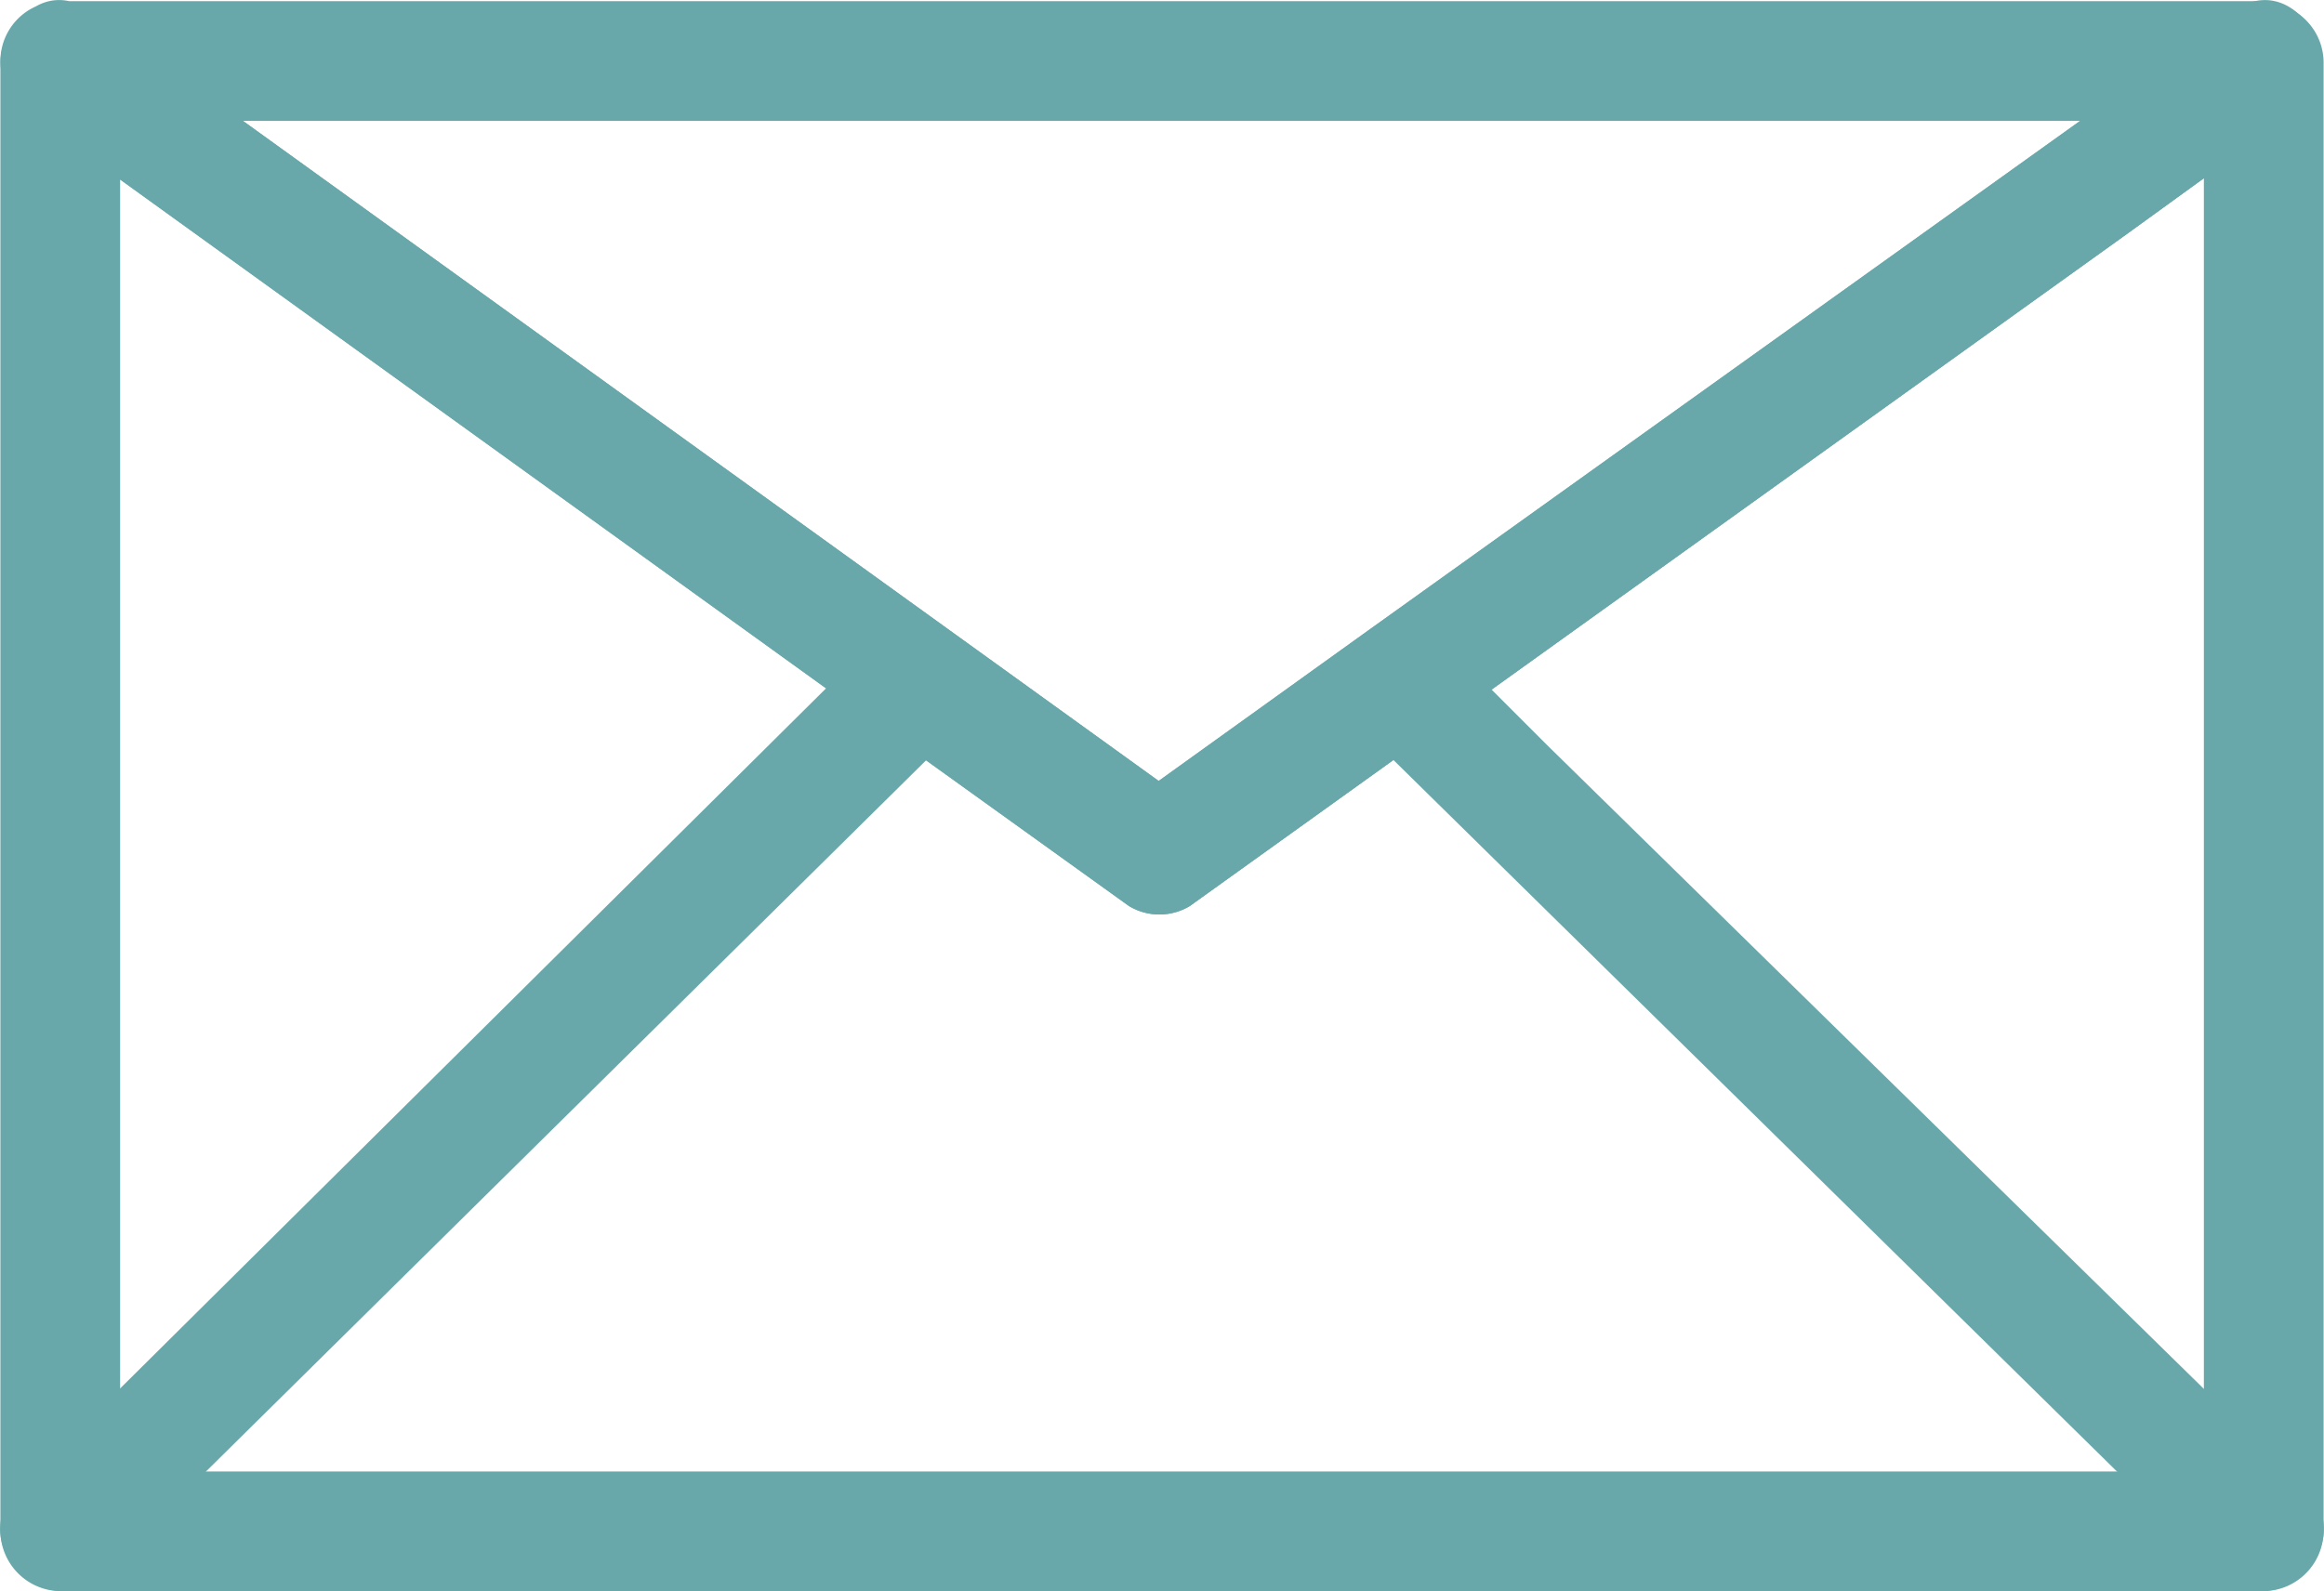 <svg xmlns="http://www.w3.org/2000/svg" viewBox="0 0 58.23 39.88"><defs><style>.cls-1{fill:#69a8aa;}</style></defs><g id="Layer_2" data-name="Layer 2"><g id="Layer_2-2" data-name="Layer 2"><path class="cls-1" d="M55.26,1.57V38.38l1.5-1.5H1.55l1.5,1.5V1.57L.79,2.87,22.33,18.4l6,4.31a1.48,1.48,0,0,0,1.52,0L53.38,5.83l4.14-3C59.07,1.76,57.58-.85,56,.28L34.31,15.81l-6,4.31h1.52L6.46,3.27,2.31.28A1.51,1.51,0,0,0,.05,1.57V38.38a1.52,1.52,0,0,0,1.5,1.5H56.76a1.52,1.52,0,0,0,1.5-1.5V1.57A1.5,1.5,0,0,0,55.26,1.57Z" transform="translate(-0.04)"/><path class="cls-1" d="M.79,2.87,22.33,18.4l6,4.31a1.48,1.48,0,0,0,1.52,0L53.38,5.83l4.14-3a1.52,1.52,0,0,0-.76-2.8H1.55a1.5,1.5,0,0,0,0,3H56.76L56,.28,34.31,15.81l-6,4.31h1.52L6.46,3.27,2.31.28C.74-.85-.76,1.75.79,2.87Z" transform="translate(-0.04)"/><path class="cls-1" d="M22,16,3.17,34.68.49,37.32c-1.38,1.36.74,3.48,2.12,2.12L21.47,20.81l2.68-2.65C25.52,16.81,23.4,14.68,22,16Z" transform="translate(-0.04)"/><path class="cls-1" d="M57.82,37.32l-19-18.63L36.13,16c-1.38-1.35-3.5.77-2.12,2.12L53,36.8l2.7,2.64c1.38,1.36,3.5-.76,2.12-2.12Z" transform="translate(-0.04)"/></g></g></svg>